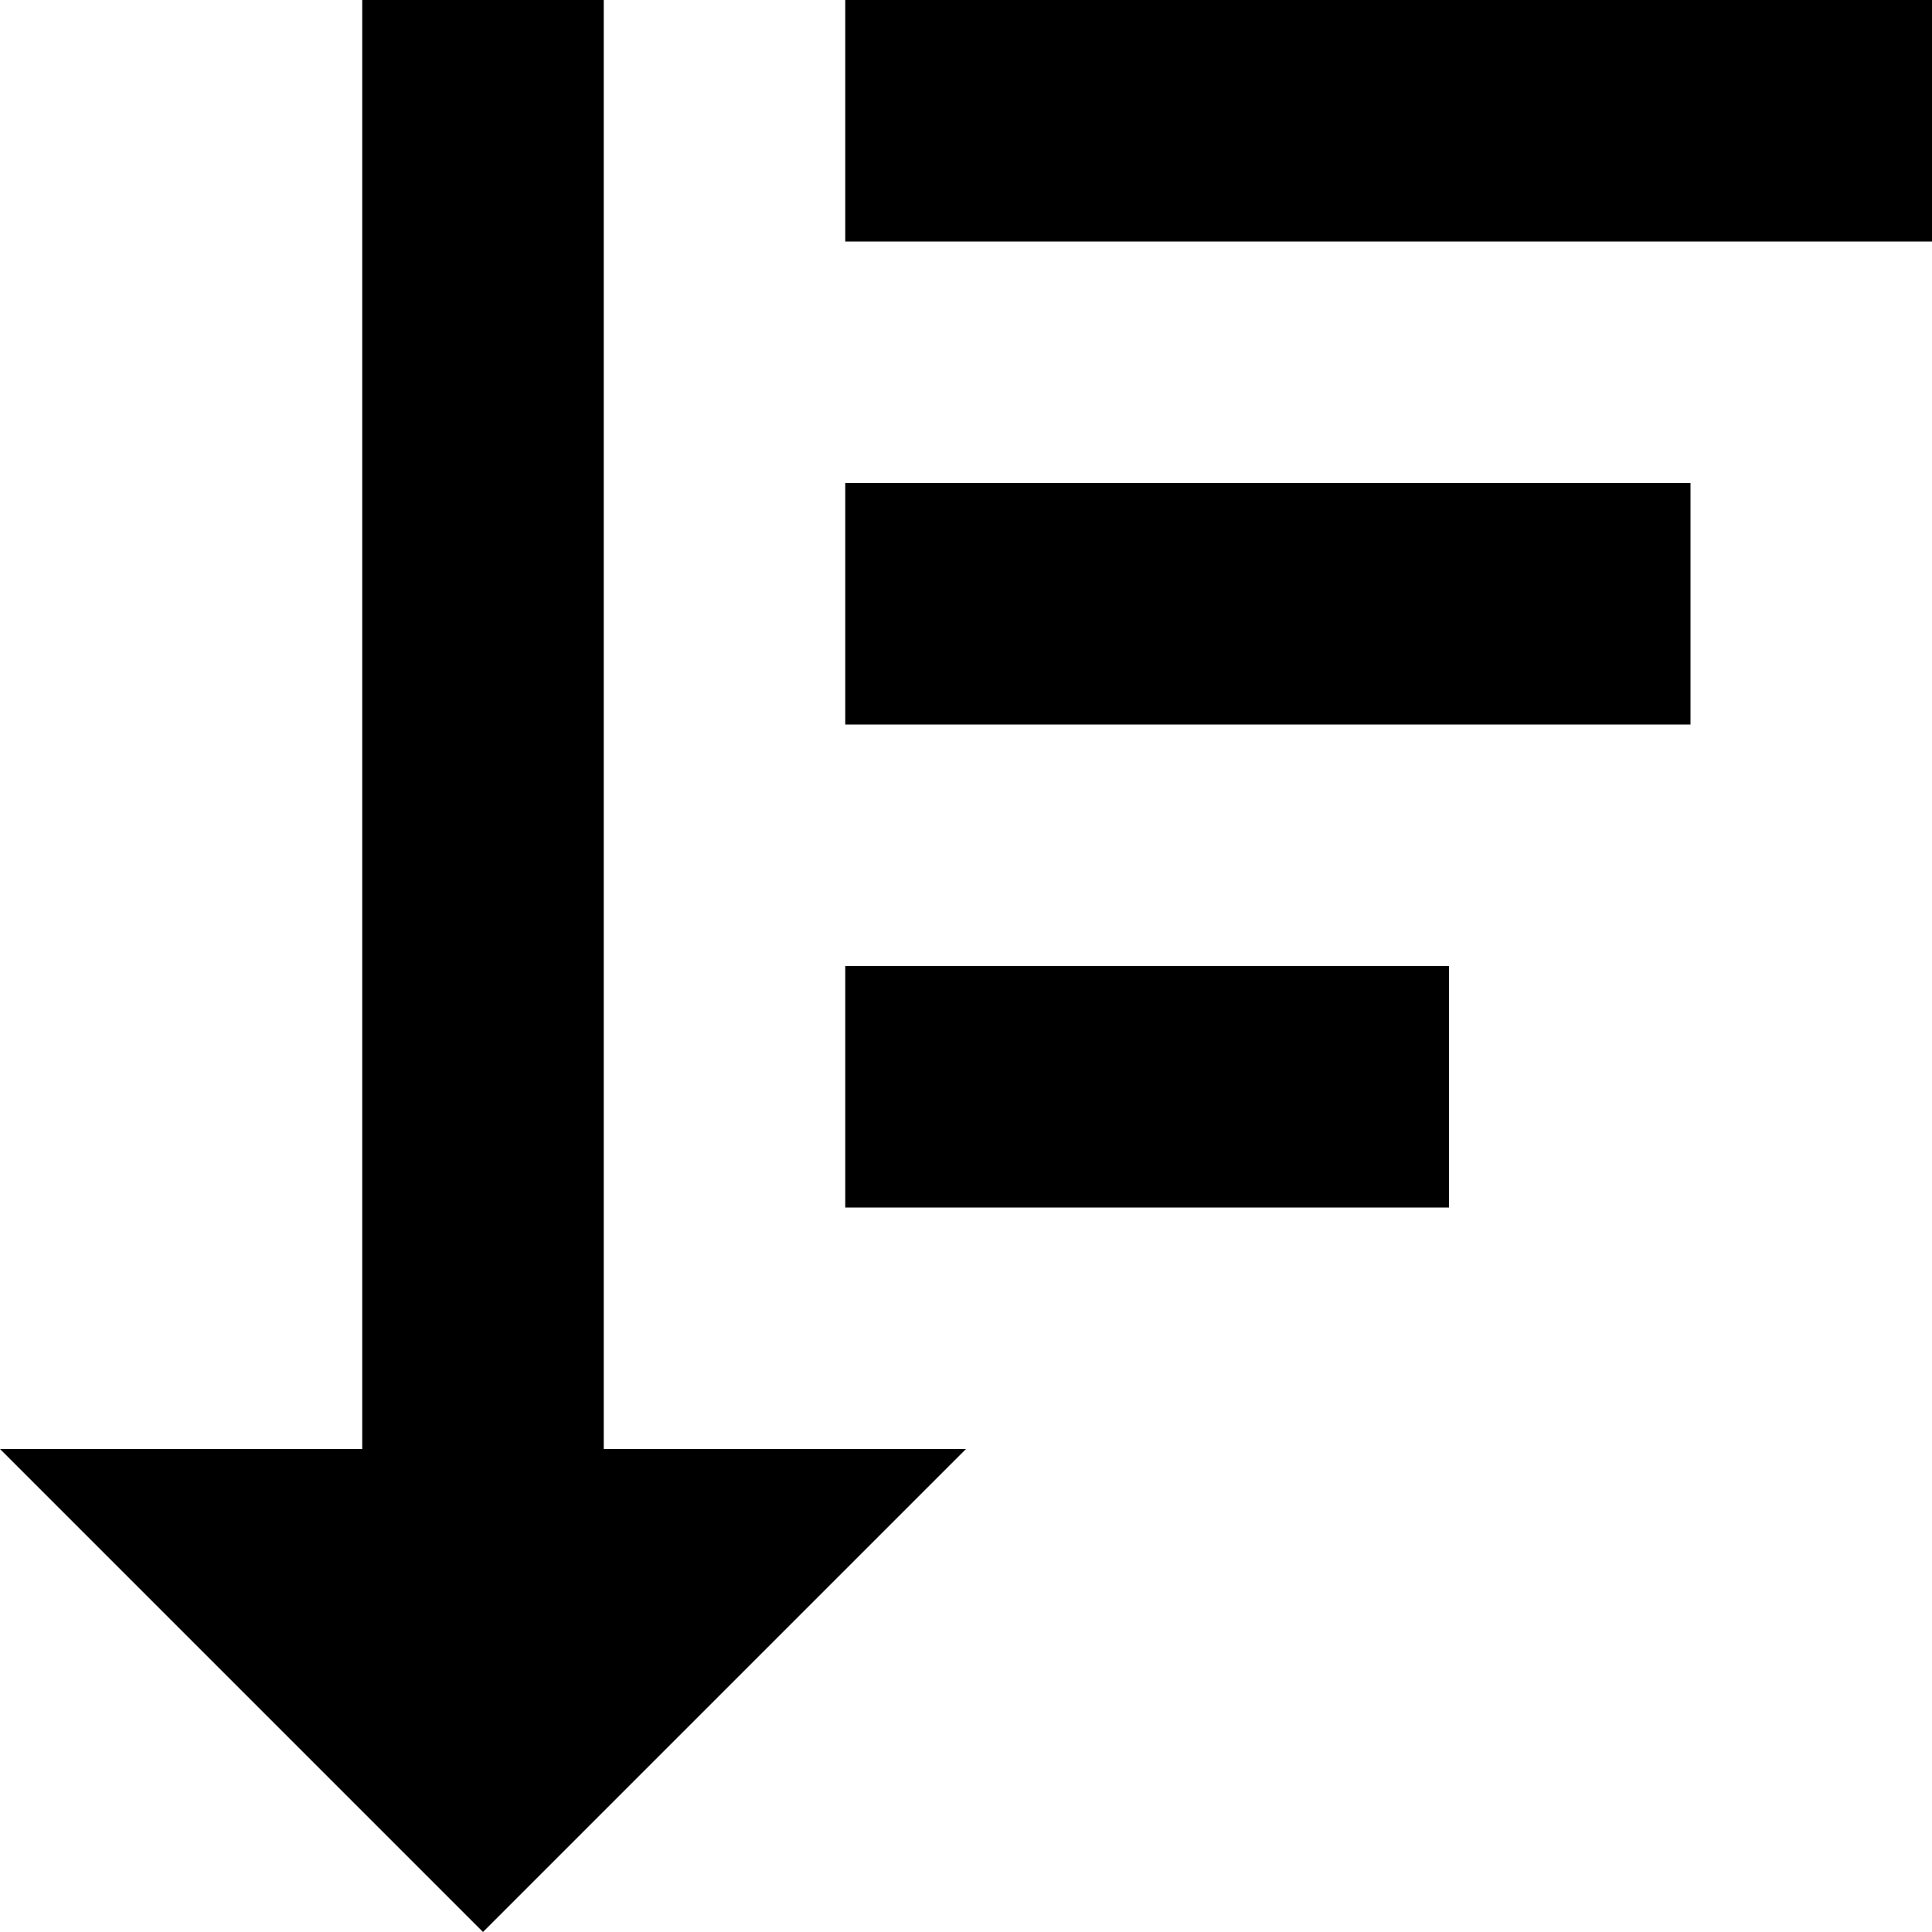 <svg data-icon="sort" data-containerTransform="scale(1 1 ) translate(0 )" data-width="null" data-height="null" xmlns="http://www.w3.org/2000/svg" version="1.1" width="16" height="16" viewBox="0 0 16 16">
  <path d="M3 0v12h-3l4 4 4-4h-3v-12h-2zm4 0v2h9v-2h-9zm0 4v2h7v-2h-7zm0 4v2h5v-2h-5z" />
</svg>